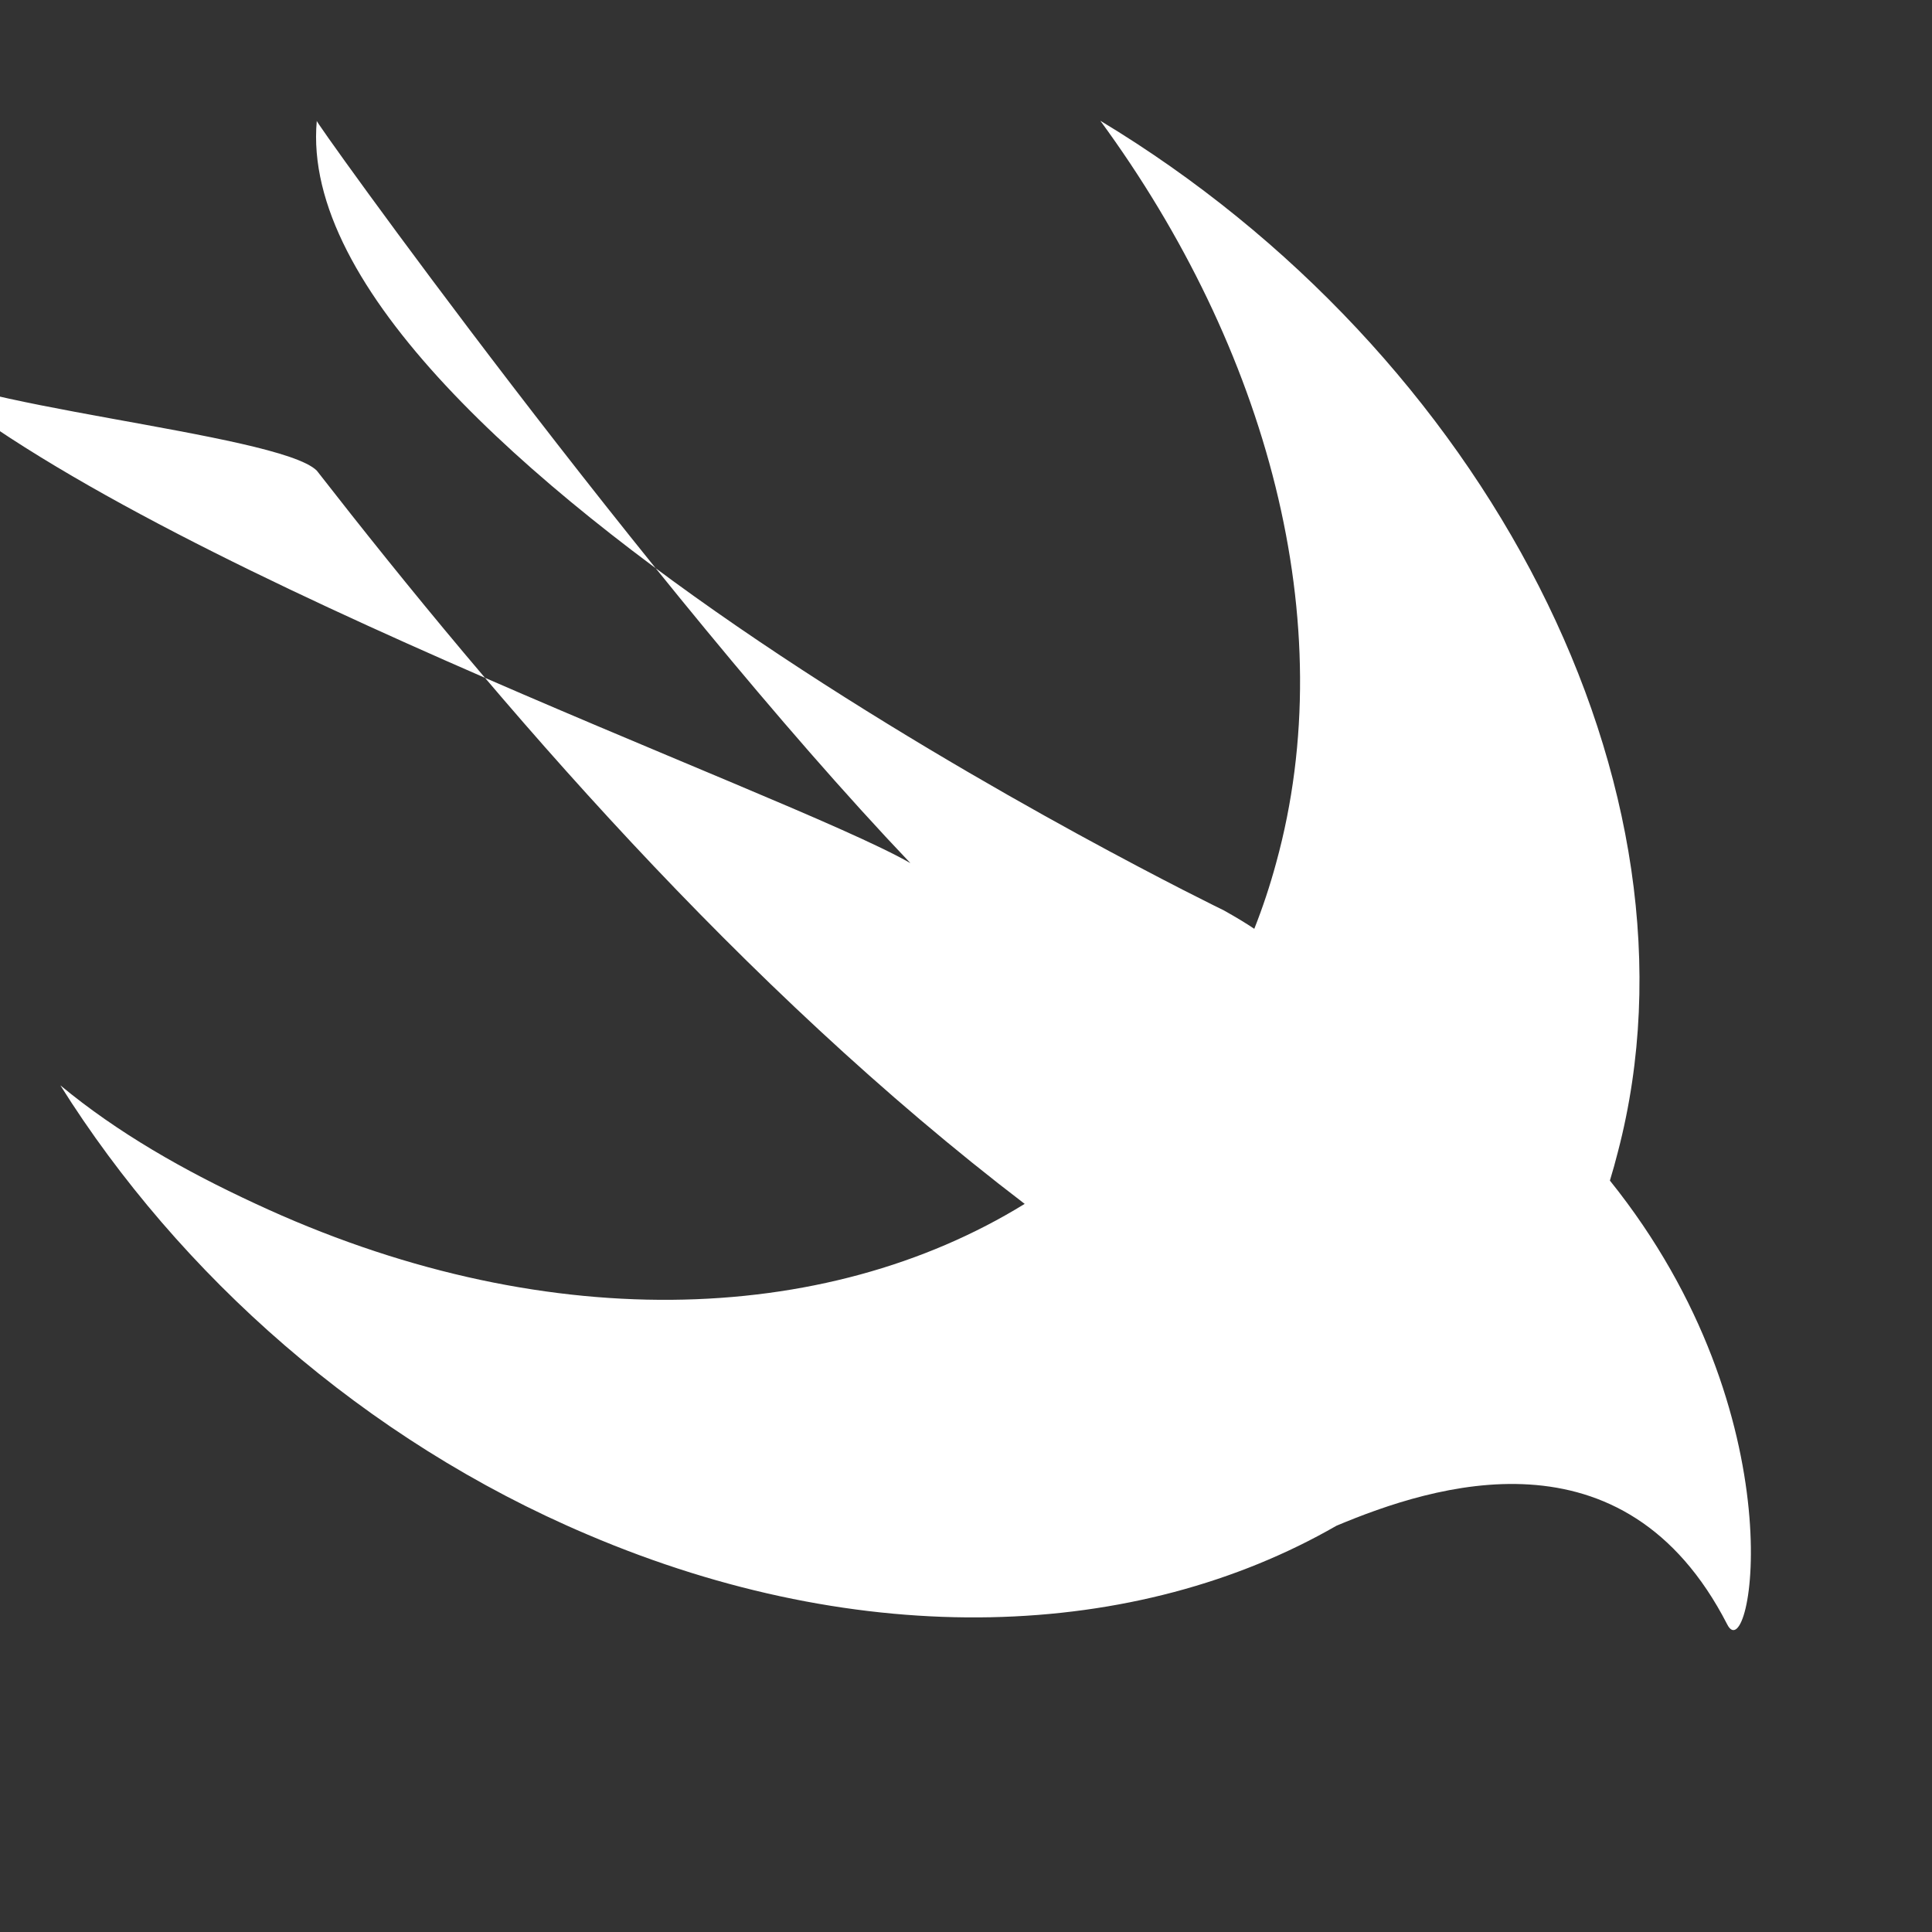 <svg width="32" height="32" viewBox="0 0 32 32" fill="none" xmlns="http://www.w3.org/2000/svg">
<rect x="0" y="0" width="32" height="32" fill="#333333" stroke="none"/>
<g clip-path="url(#clip0_1_13649)">
<path d="M22.136 25.271C18.835 27.17 14.297 27.365 9.731 25.417C6.034 23.85 2.966 21.109 1 17.977C1.944 18.76 3.045 19.387 4.225 19.934C8.94 22.135 13.654 21.984 16.972 19.94C12.253 16.337 8.236 11.633 5.247 7.795C4.618 7.169 -1.028 6.705 -1.5 6C2.118 9.289 13.034 13.121 15.079 14.296C10.754 9.753 5.09 1.844 5.247 2C4.743 7.549 20.271 15.079 20.271 15.079C20.482 15.197 20.644 15.296 20.775 15.384C20.913 15.035 21.034 14.672 21.136 14.296C22.237 10.302 20.979 5.759 18.225 2C24.596 5.838 28.372 13.043 26.799 19.073C26.758 19.236 26.713 19.396 26.665 19.554C29.811 23.47 29.001 27.688 28.608 26.905C26.901 23.58 23.742 24.597 22.136 25.271Z" fill="white"/>
</g>
<defs>
<clipPath id="clip0_1_13649">
<rect width="32" height="32" fill="white"/>
</clipPath>
</defs>
</svg>
